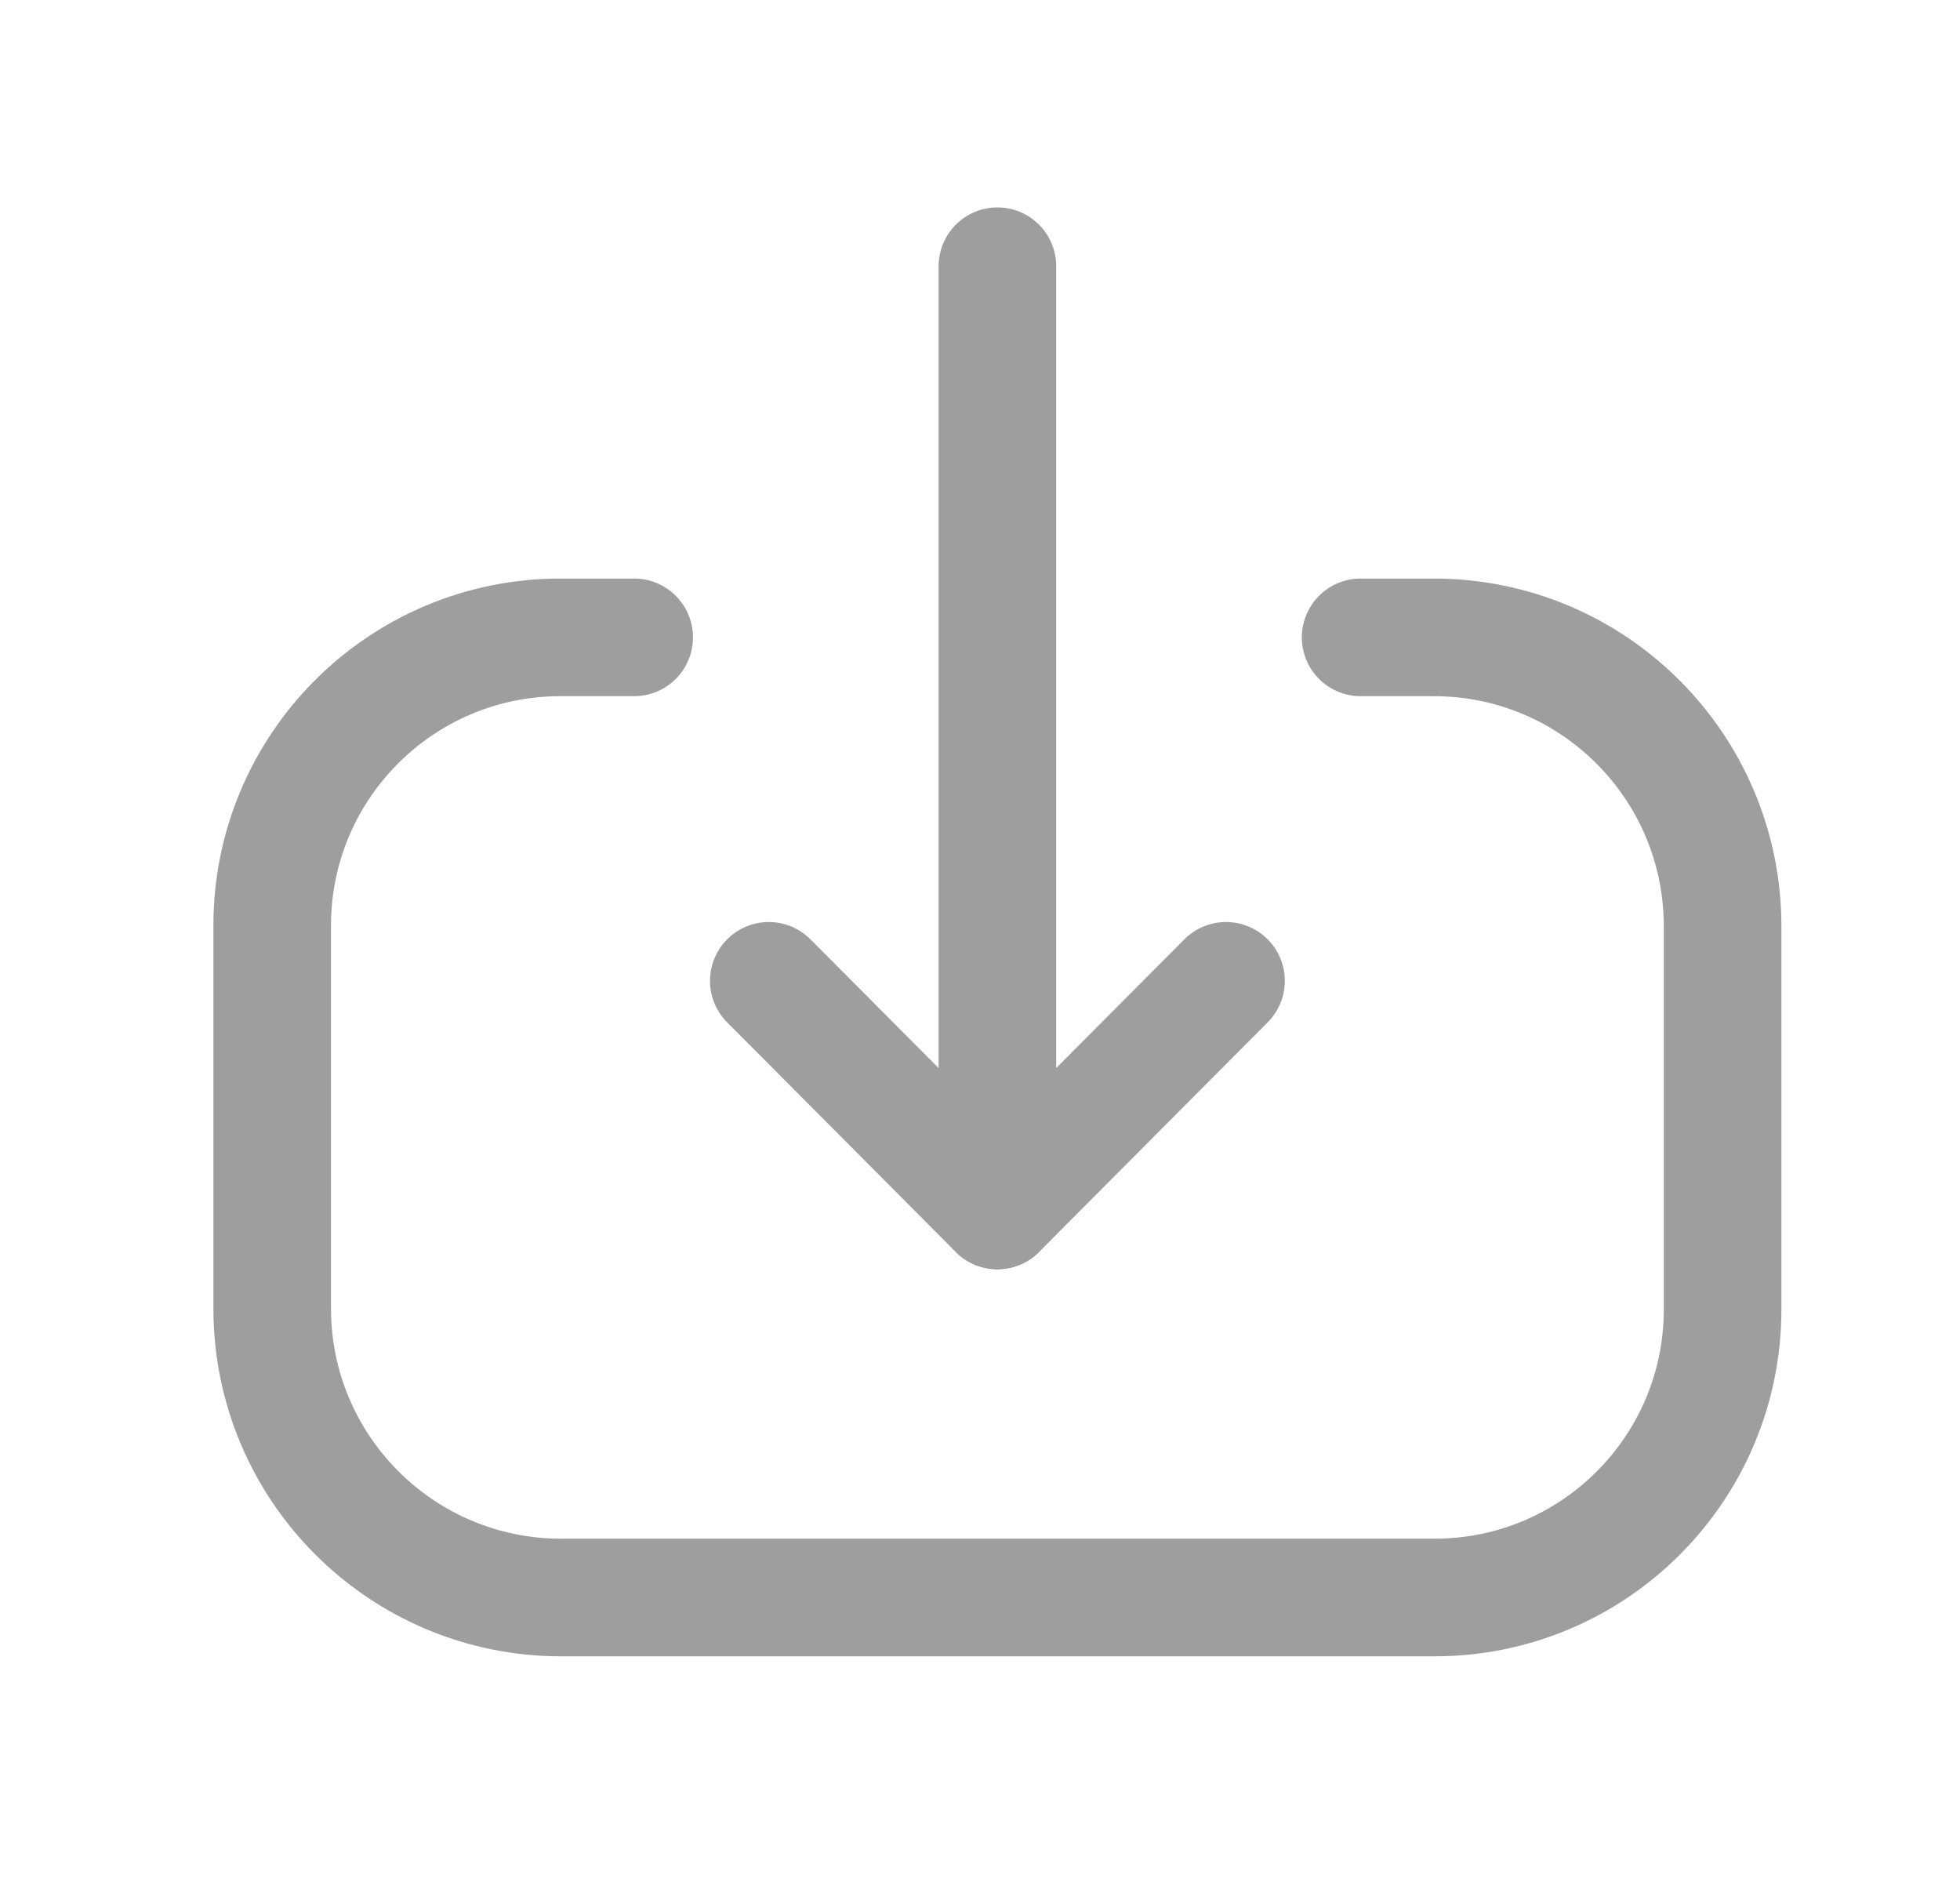 <svg width="25" height="24" viewBox="0 0 25 24" fill="none" xmlns="http://www.w3.org/2000/svg">
<path d="M12.722 15.436L12.722 3.395" stroke="#9E9E9E" stroke-width="1.5" stroke-linecap="round" stroke-linejoin="round"/>
<path d="M15.638 12.508L12.722 15.436L9.806 12.508" stroke="#9E9E9E" stroke-width="1.5" stroke-linecap="round" stroke-linejoin="round"/>
<path d="M17.355 8.128H18.288C20.323 8.128 21.972 9.777 21.972 11.813V16.697C21.972 18.727 20.327 20.372 18.297 20.372L7.157 20.372C5.122 20.372 3.472 18.722 3.472 16.687V11.802C3.472 9.773 5.118 8.128 7.147 8.128L8.089 8.128" stroke="#9E9E9E" stroke-width="1.5" stroke-linecap="round" stroke-linejoin="round"/>
</svg>
